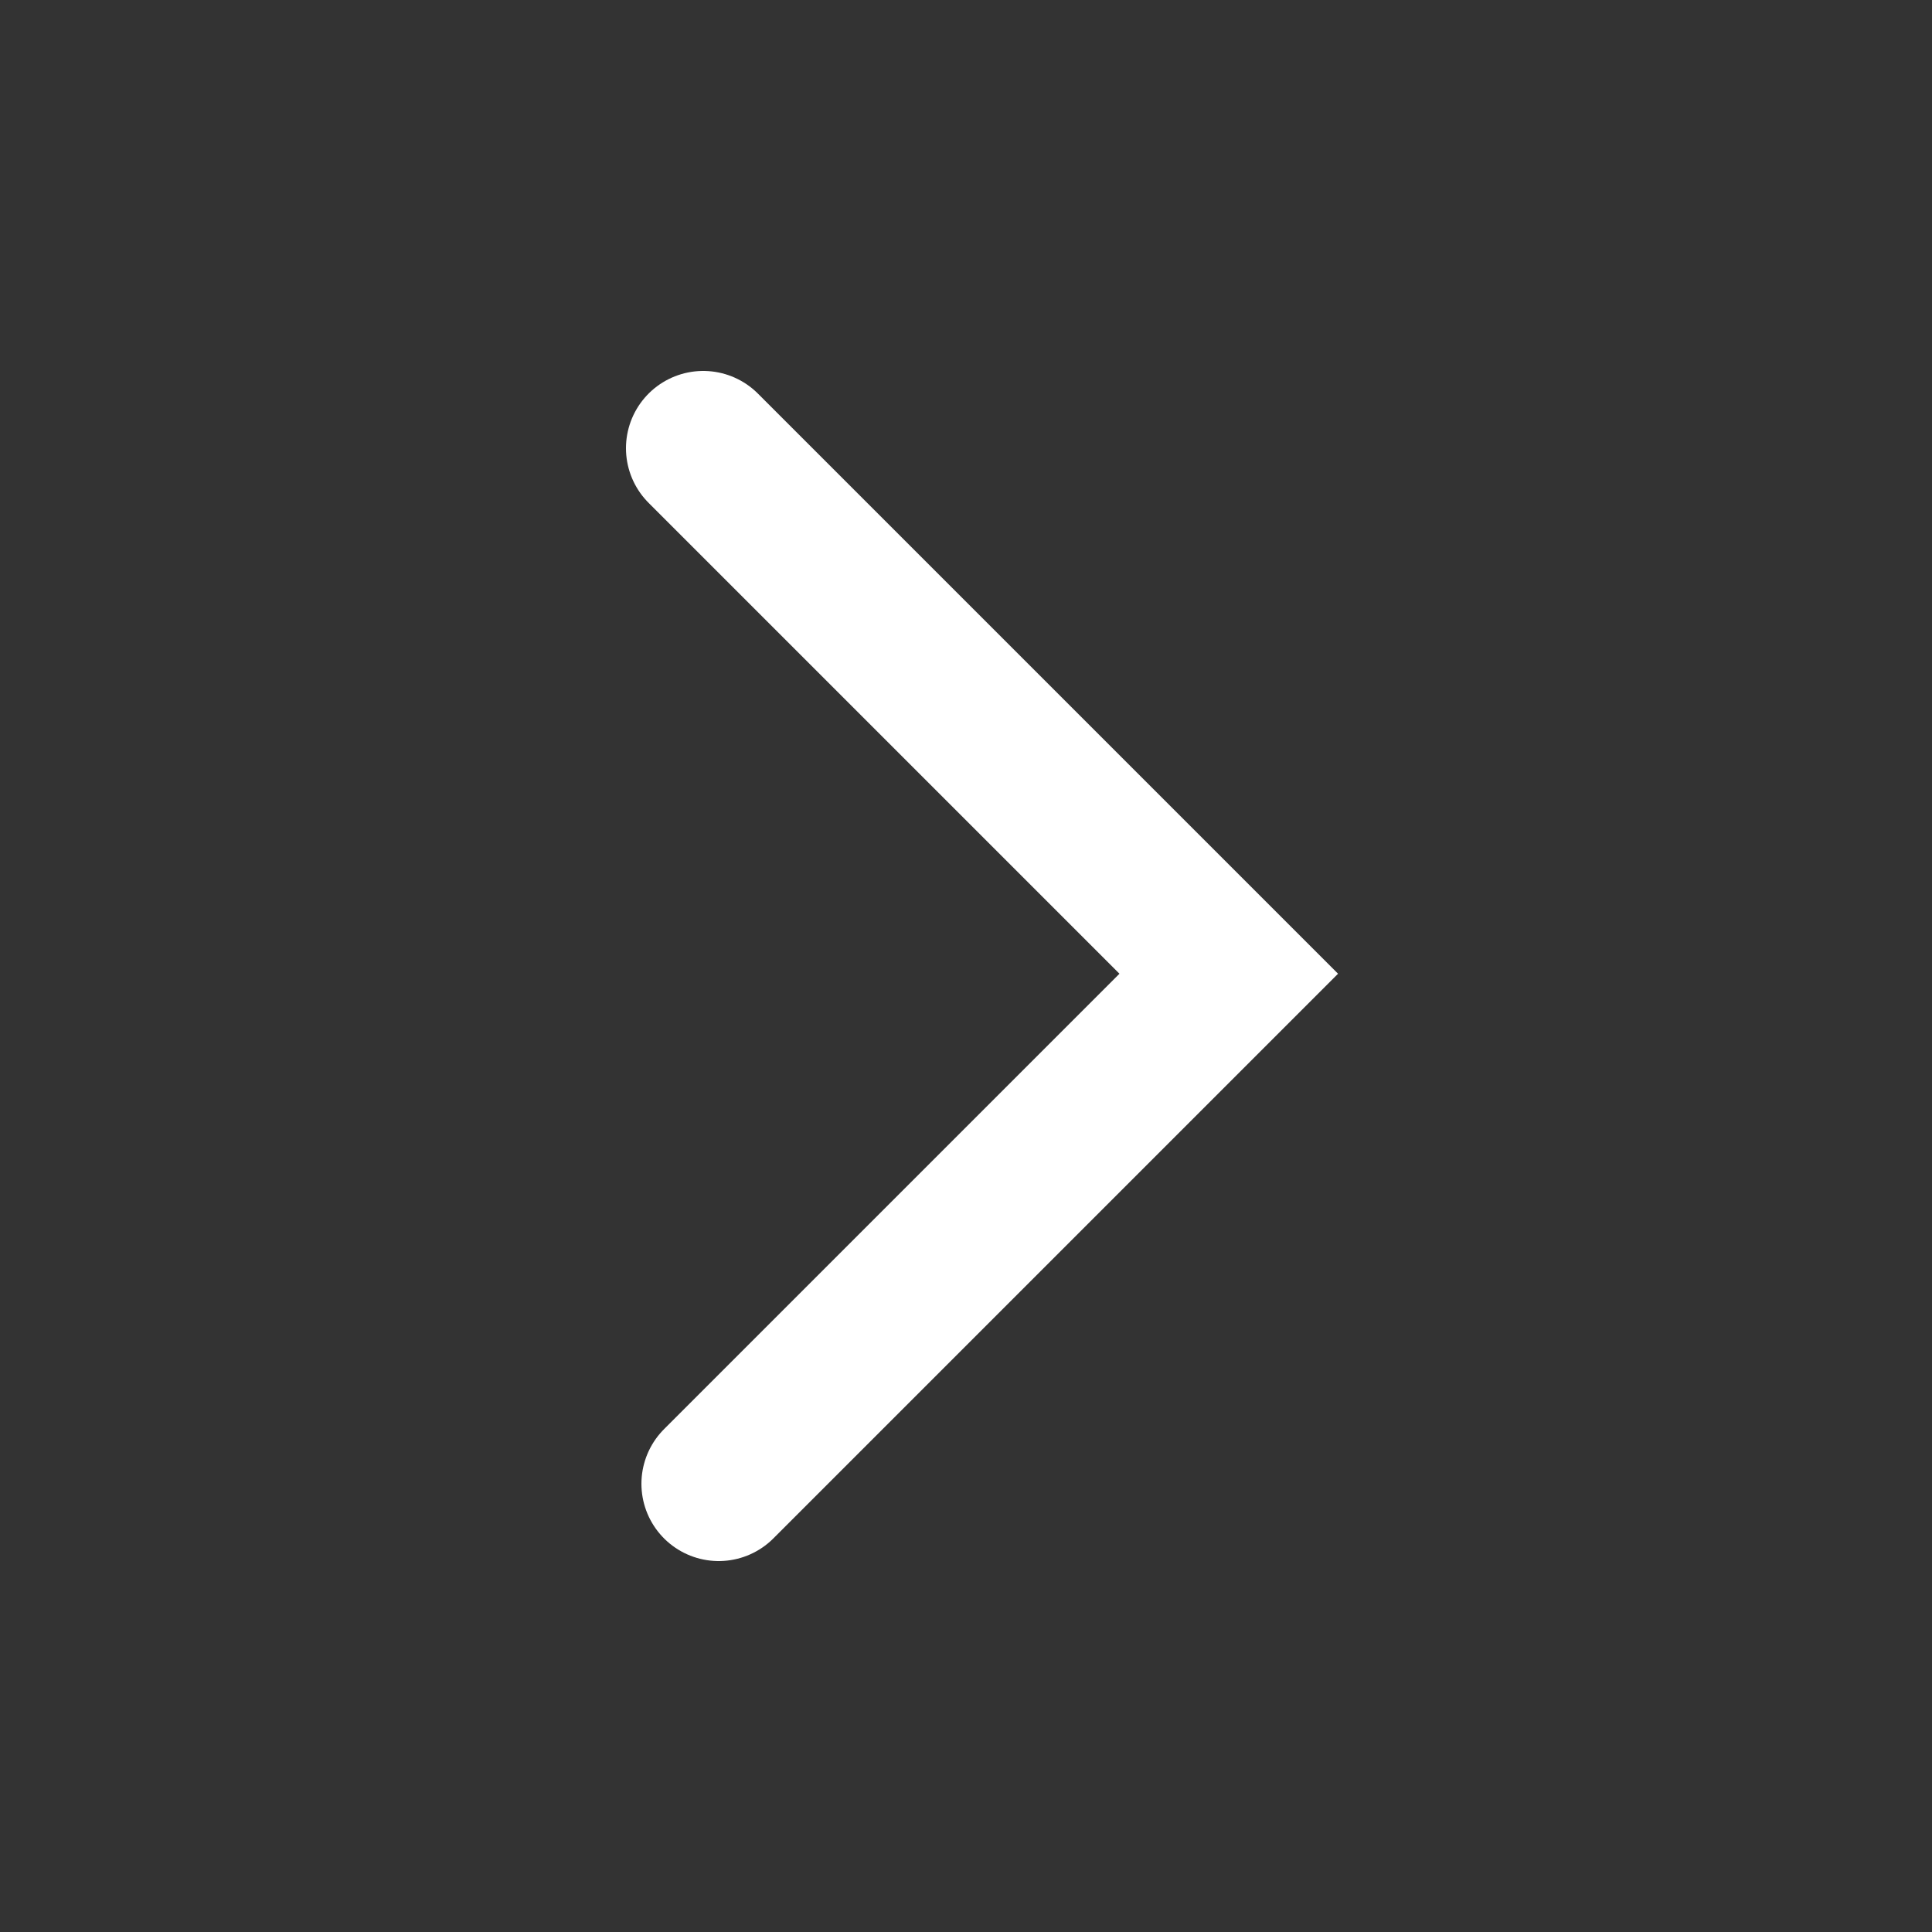 <?xml version="1.0" encoding="utf-8"?>
<!-- Generator: Adobe Illustrator 25.1.0, SVG Export Plug-In . SVG Version: 6.00 Build 0)  -->
<svg version="1.1" id="Capa_1" xmlns="http://www.w3.org/2000/svg" xmlns:xlink="http://www.w3.org/1999/xlink" x="0px" y="0px"
	 viewBox="0 0 25 25" style="enable-background:new 0 0 25 25;" xml:space="preserve">
<rect x="0" y="0" width="25" height="25" fill="#333333" stroke="none"/>
<style type="text/css">
	.st0{fill:#C4C4C4;}
	.st1{fill:none;stroke:#FFFFFF;stroke-width:2;stroke-linecap:round;stroke-miterlimit:10;}
</style>
<g>
	<path class="st0" d="M1037.8,273.8c0-0.1-0.1-0.1-0.1-0.2c-1.5-2.4-2.9-4.7-4.4-7.1c-0.7-1.1-1-2.3-0.8-3.5c0.3-2.3,2-4.2,4.3-4.6
		c2.7-0.5,5.2,1.1,6,3.6c0.5,1.5,0.3,3-0.5,4.3C1040.8,268.8,1039.3,271.2,1037.8,273.8C1037.8,273.7,1037.8,273.7,1037.8,273.8z
		 M1037.7,266.8c1.8,0,3.2-1.4,3.2-3.2c0-1.8-1.4-3.2-3.2-3.2c-1.8,0-3.2,1.4-3.2,3.2C1034.5,265.3,1036,266.8,1037.7,266.8z"/>
	<path class="st0" d="M1037.7,265.7c-1.2,0-2.1-0.9-2.1-2.1s1-2.1,2.1-2.1c1.2,0,2.1,1,2.1,2.1
		C1039.8,264.8,1038.9,265.7,1037.7,265.7z"/>
</g>
<polyline class="st1" points="9.3,19.2 15.9,12.6 9.1,5.8 "/>
</svg>
